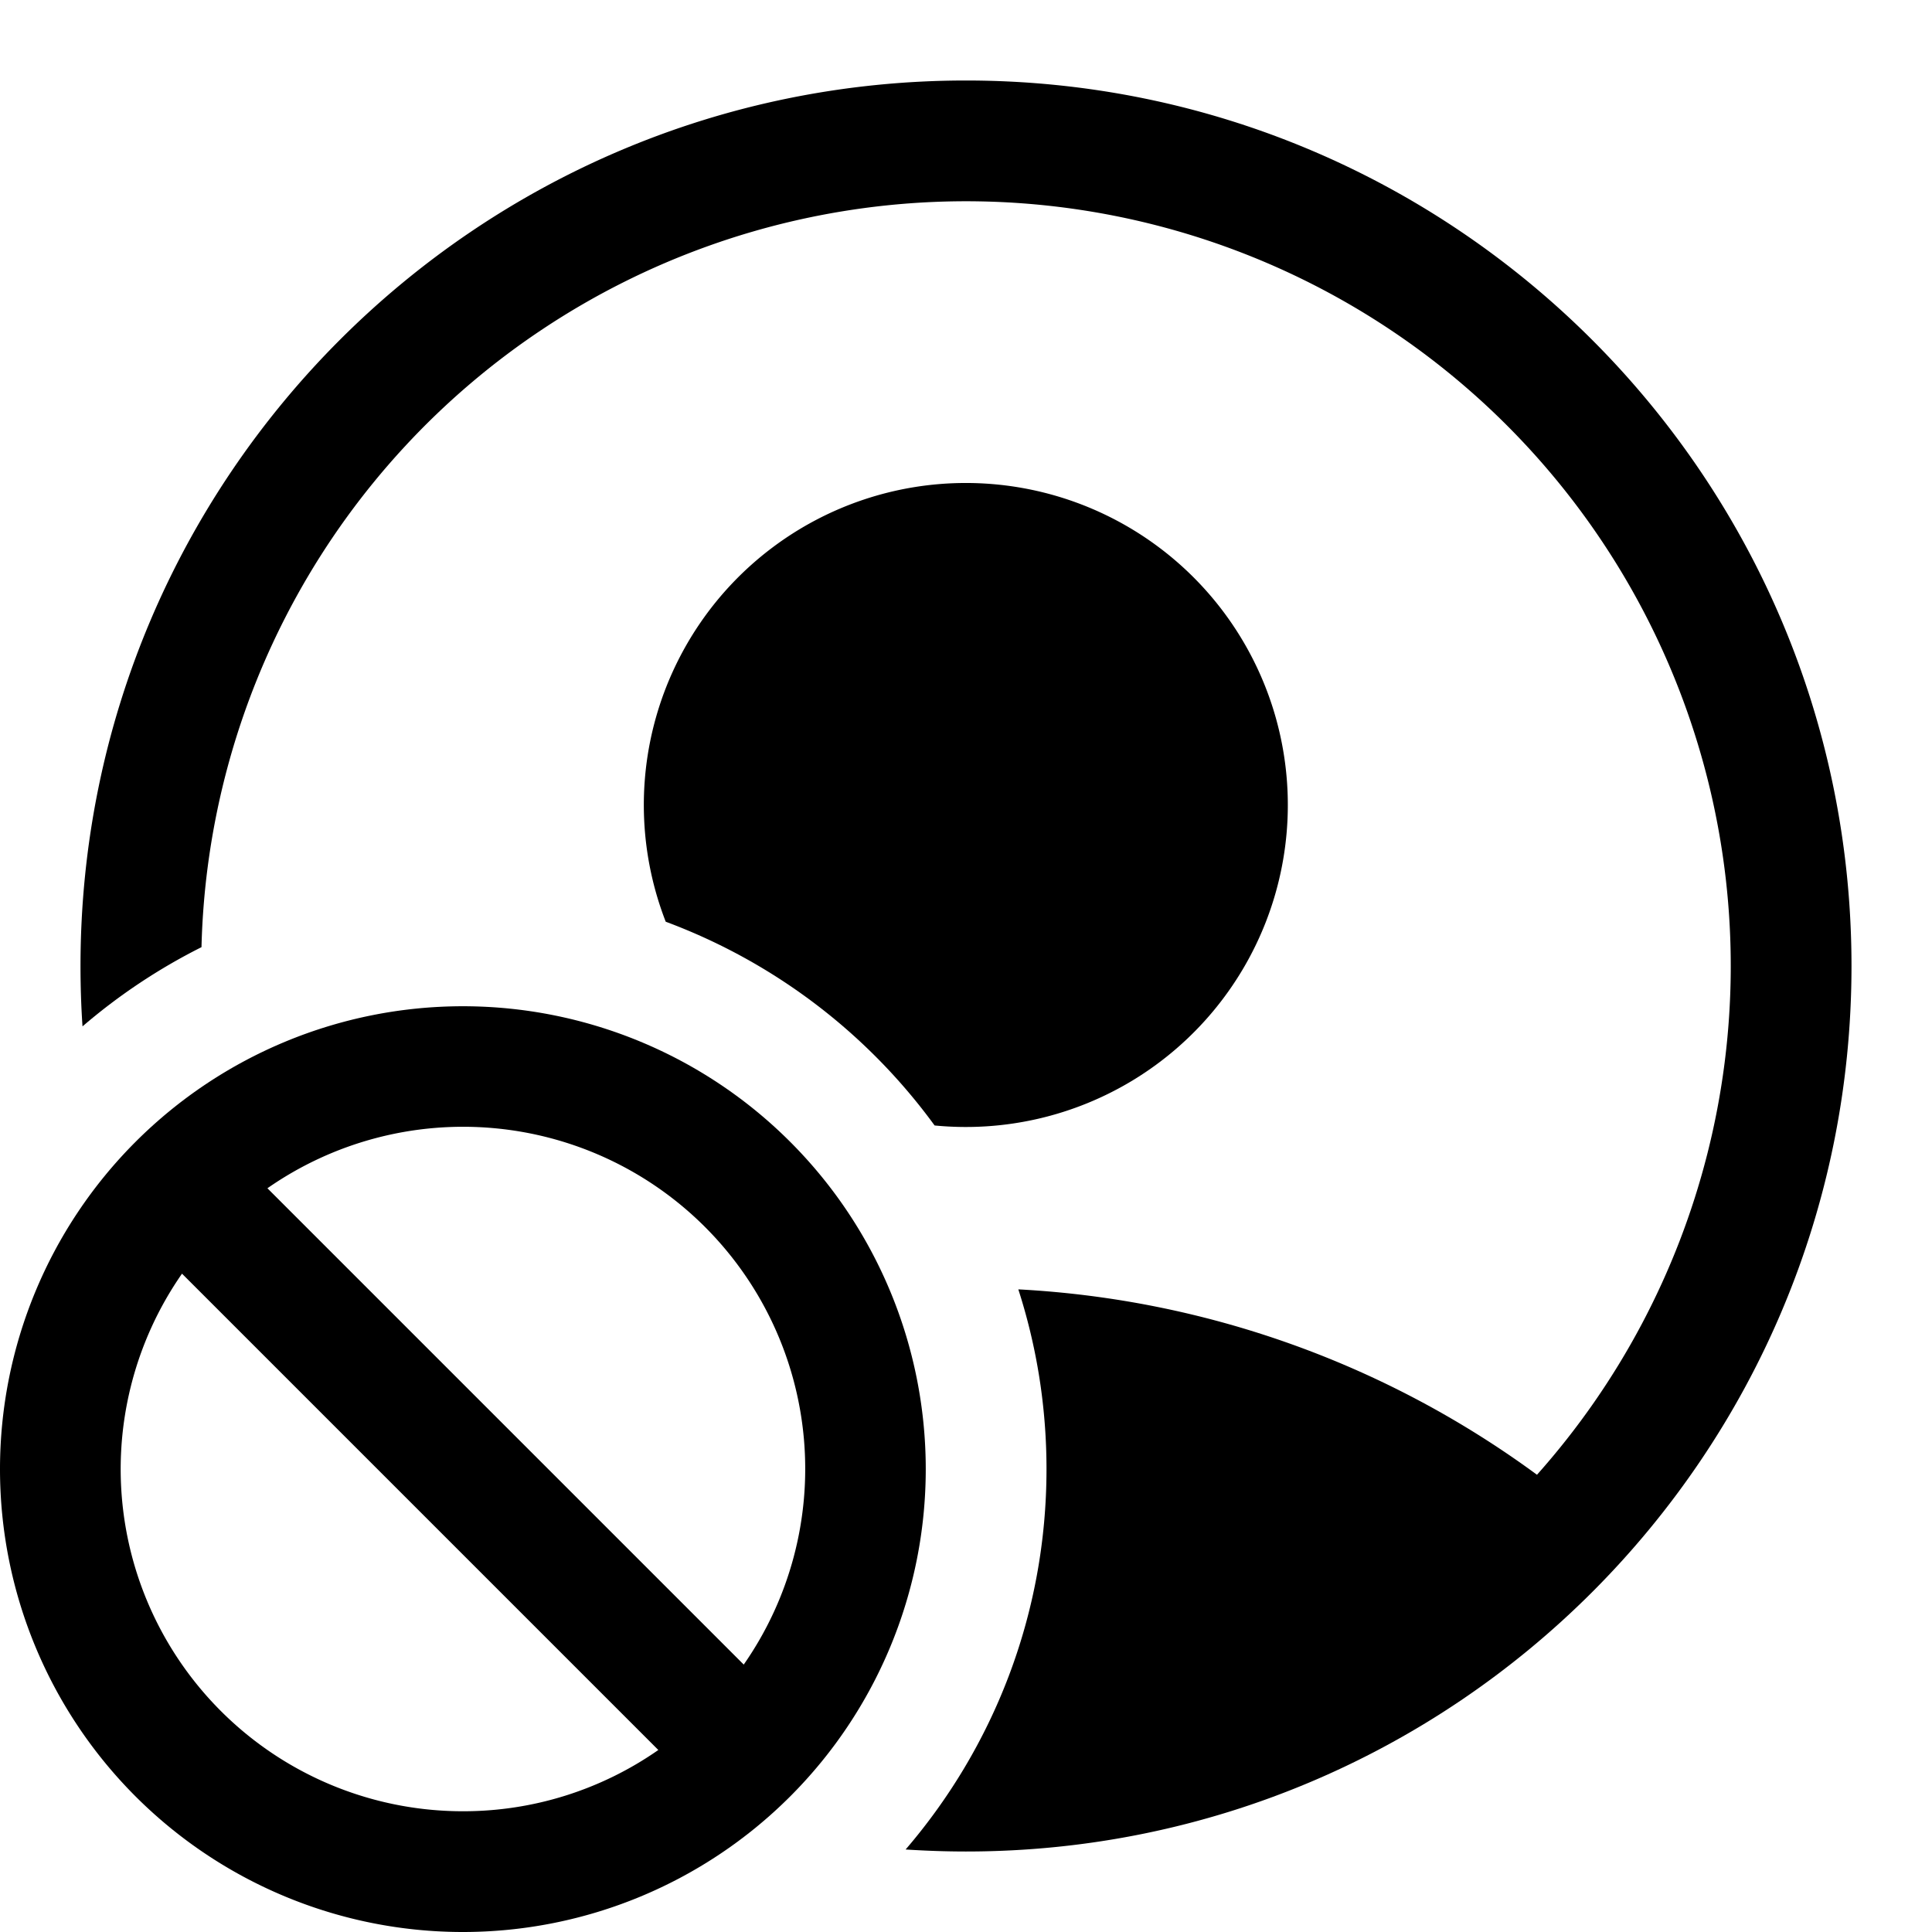 <svg xmlns="http://www.w3.org/2000/svg" width="24" height="24"><path d="M12 1C5.925 1 1 5.925 1 12c0 .252.008.503.025.75a7.264 7.264 0 011.478-.984 9.5 9.5 0 1116.59 6.554 11.938 11.938 0 00-6.443-2.303c.227.704.35 1.454.35 2.233 0 1.805-.66 3.456-1.75 4.725.247.016.498.025.75.025 6.075 0 11-4.925 11-11S18.075 1 12 1z"/><path d="M11.61 13.981a4 4 0 10-3.34-2.531 7.27 7.27 0 013.34 2.531z"/><path fill-rule="evenodd" d="M11.5 18.25a5.75 5.75 0 11-11.5 0 5.75 5.75 0 0111.5 0zM5.75 22.5a4.23 4.23 0 002.428-.761l-5.917-5.917A4.25 4.25 0 005.75 22.5zm-2.428-7.739l5.917 5.917a4.25 4.25 0 00-5.917-5.917z"/></svg>